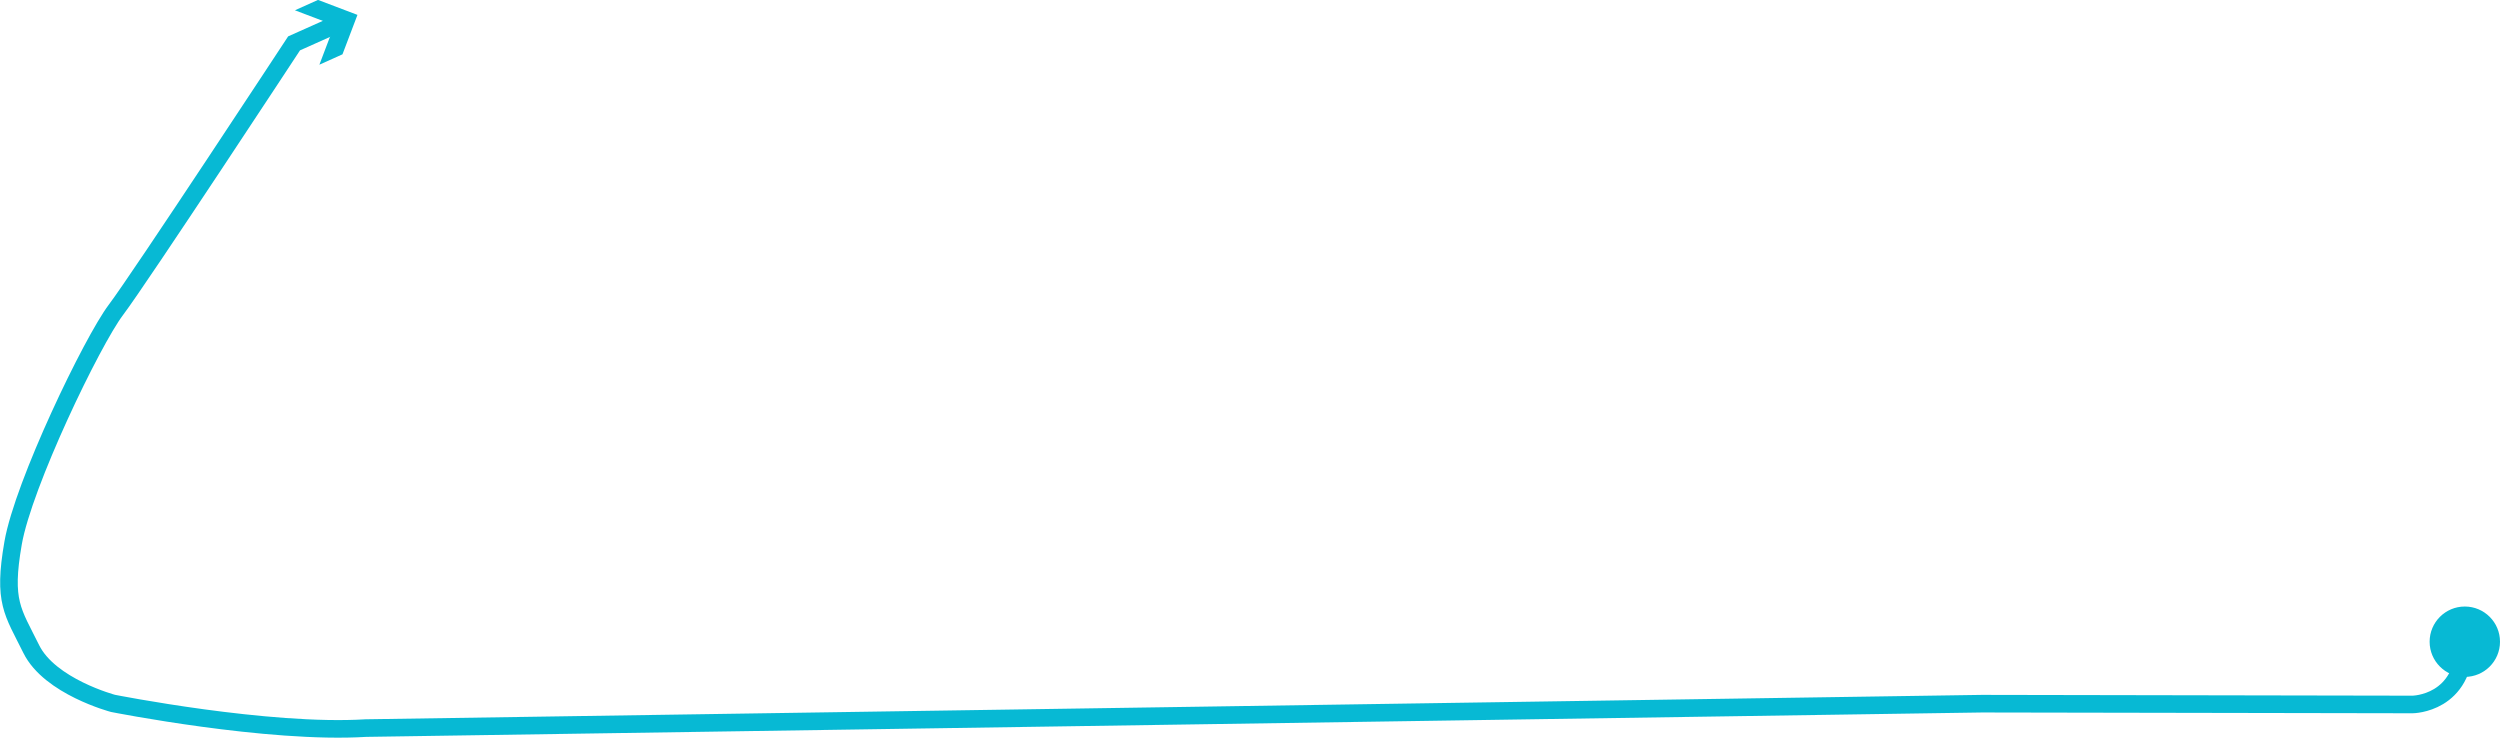 <?xml version="1.0" encoding="utf-8"?>
<!-- Generator: Adobe Illustrator 16.0.0, SVG Export Plug-In . SVG Version: 6.00 Build 0)  -->
<!DOCTYPE svg PUBLIC "-//W3C//DTD SVG 1.1//EN" "http://www.w3.org/Graphics/SVG/1.1/DTD/svg11.dtd">
<svg version="1.1" id="Layer_1" xmlns="http://www.w3.org/2000/svg" xmlns:xlink="http://www.w3.org/1999/xlink" x="0px" y="0px"
	 width="142.096px" height="41.963px" viewBox="0 0 142.096 41.963" enable-background="new 0 0 142.096 41.963"
	 xml:space="preserve">
<g>
	<g>
		<g>
			<path fill="none" stroke="#07B9D4" stroke-miterlimit="10" d="M140.096,36.474c0,3.545-2.969,3.567-2.969,3.567l-24.473-0.045
				l-91.855,1.387C15.246,41.729,6.42,39.979,6.42,39.979s-3.591-0.955-4.645-3.091s-1.615-2.663-1.031-6.019
				c0.583-3.354,4.491-11.467,5.85-13.265S16.715,2.465,16.715,2.465s1.447-0.644,2.559-1.145"/>
			<g>
				<polygon fill="#07B9D4" points="18.153,3.678 19.005,1.436 16.763,0.585 18.076,-0.005 20.317,0.846 19.466,3.087 				"/>
			</g>
		</g>
	</g>
	<circle fill="#07B9D4" cx="140.096" cy="36.474" r="2"/>
</g>
</svg>
